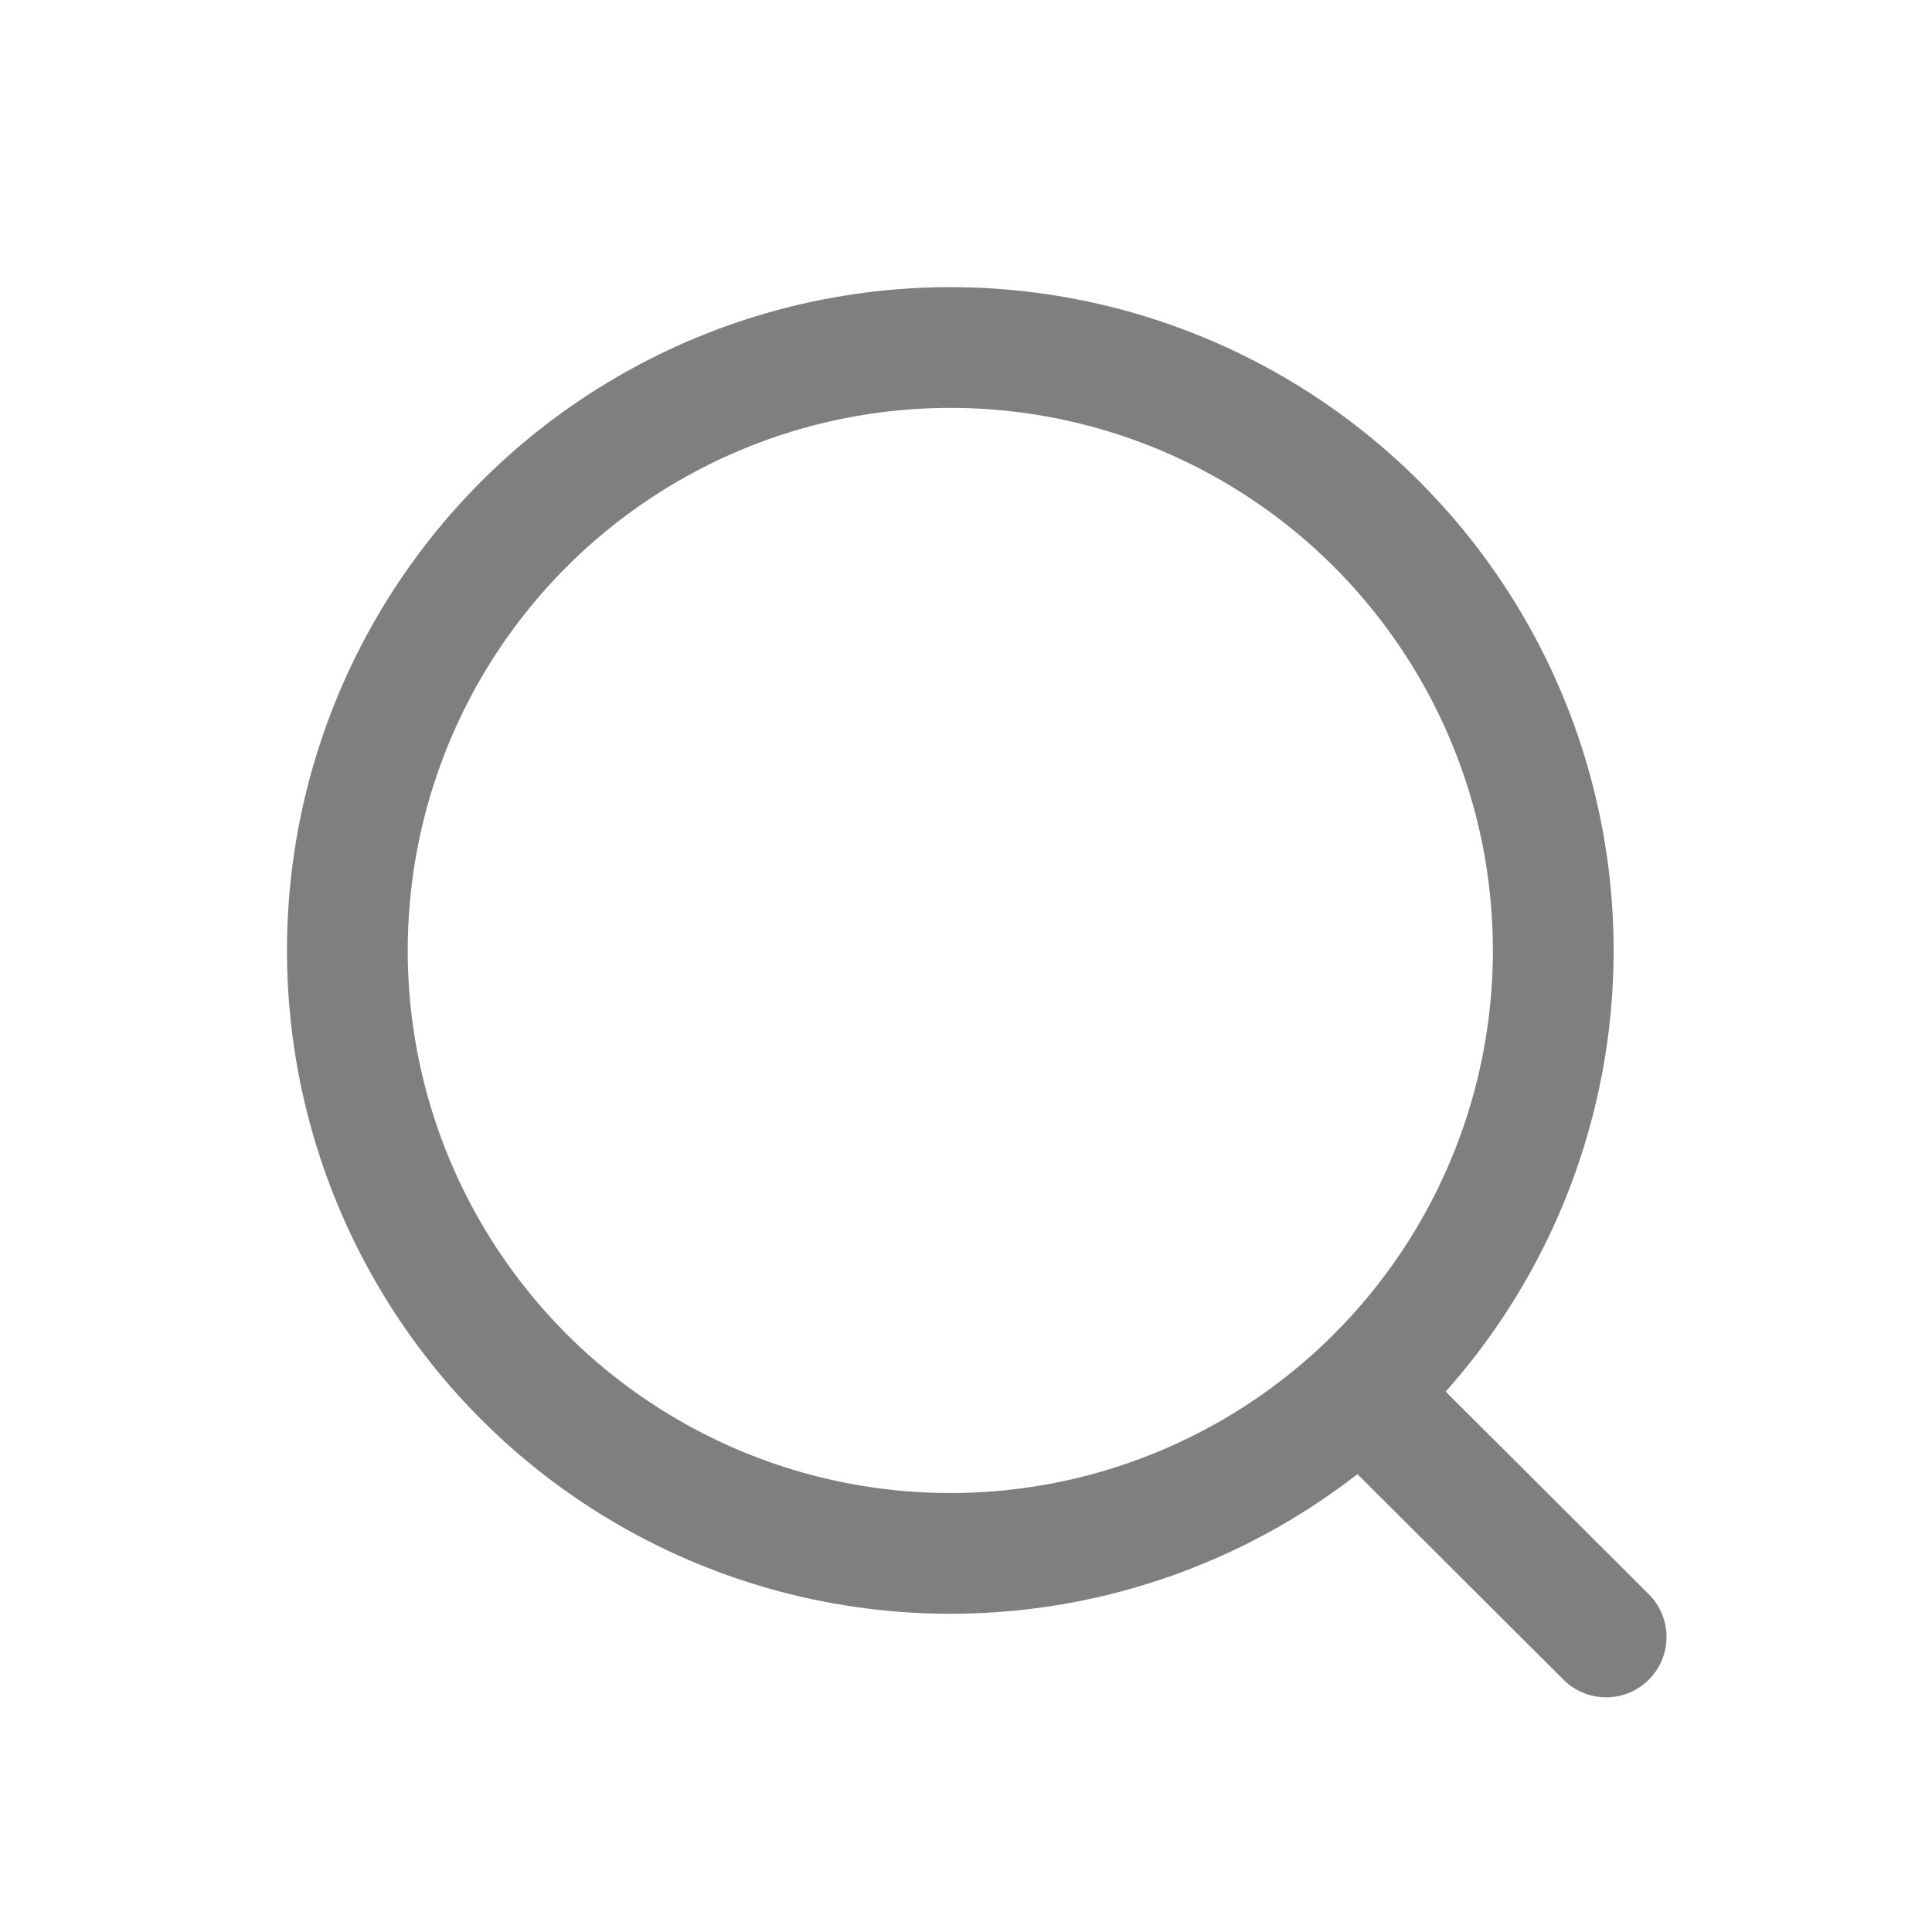 <svg xmlns="http://www.w3.org/2000/svg" width="24" height="24" fill="none" viewBox="0 0 24 24">
    <g stroke="currentColor" stroke-linecap="round" stroke-linejoin="round" stroke-width="1.5" opacity=".5">
        <circle cx="11.805" cy="11.807" r="7.49"/>
        <path d="M17.016 17.406l2.936 2.929"/>
    </g>
</svg>
